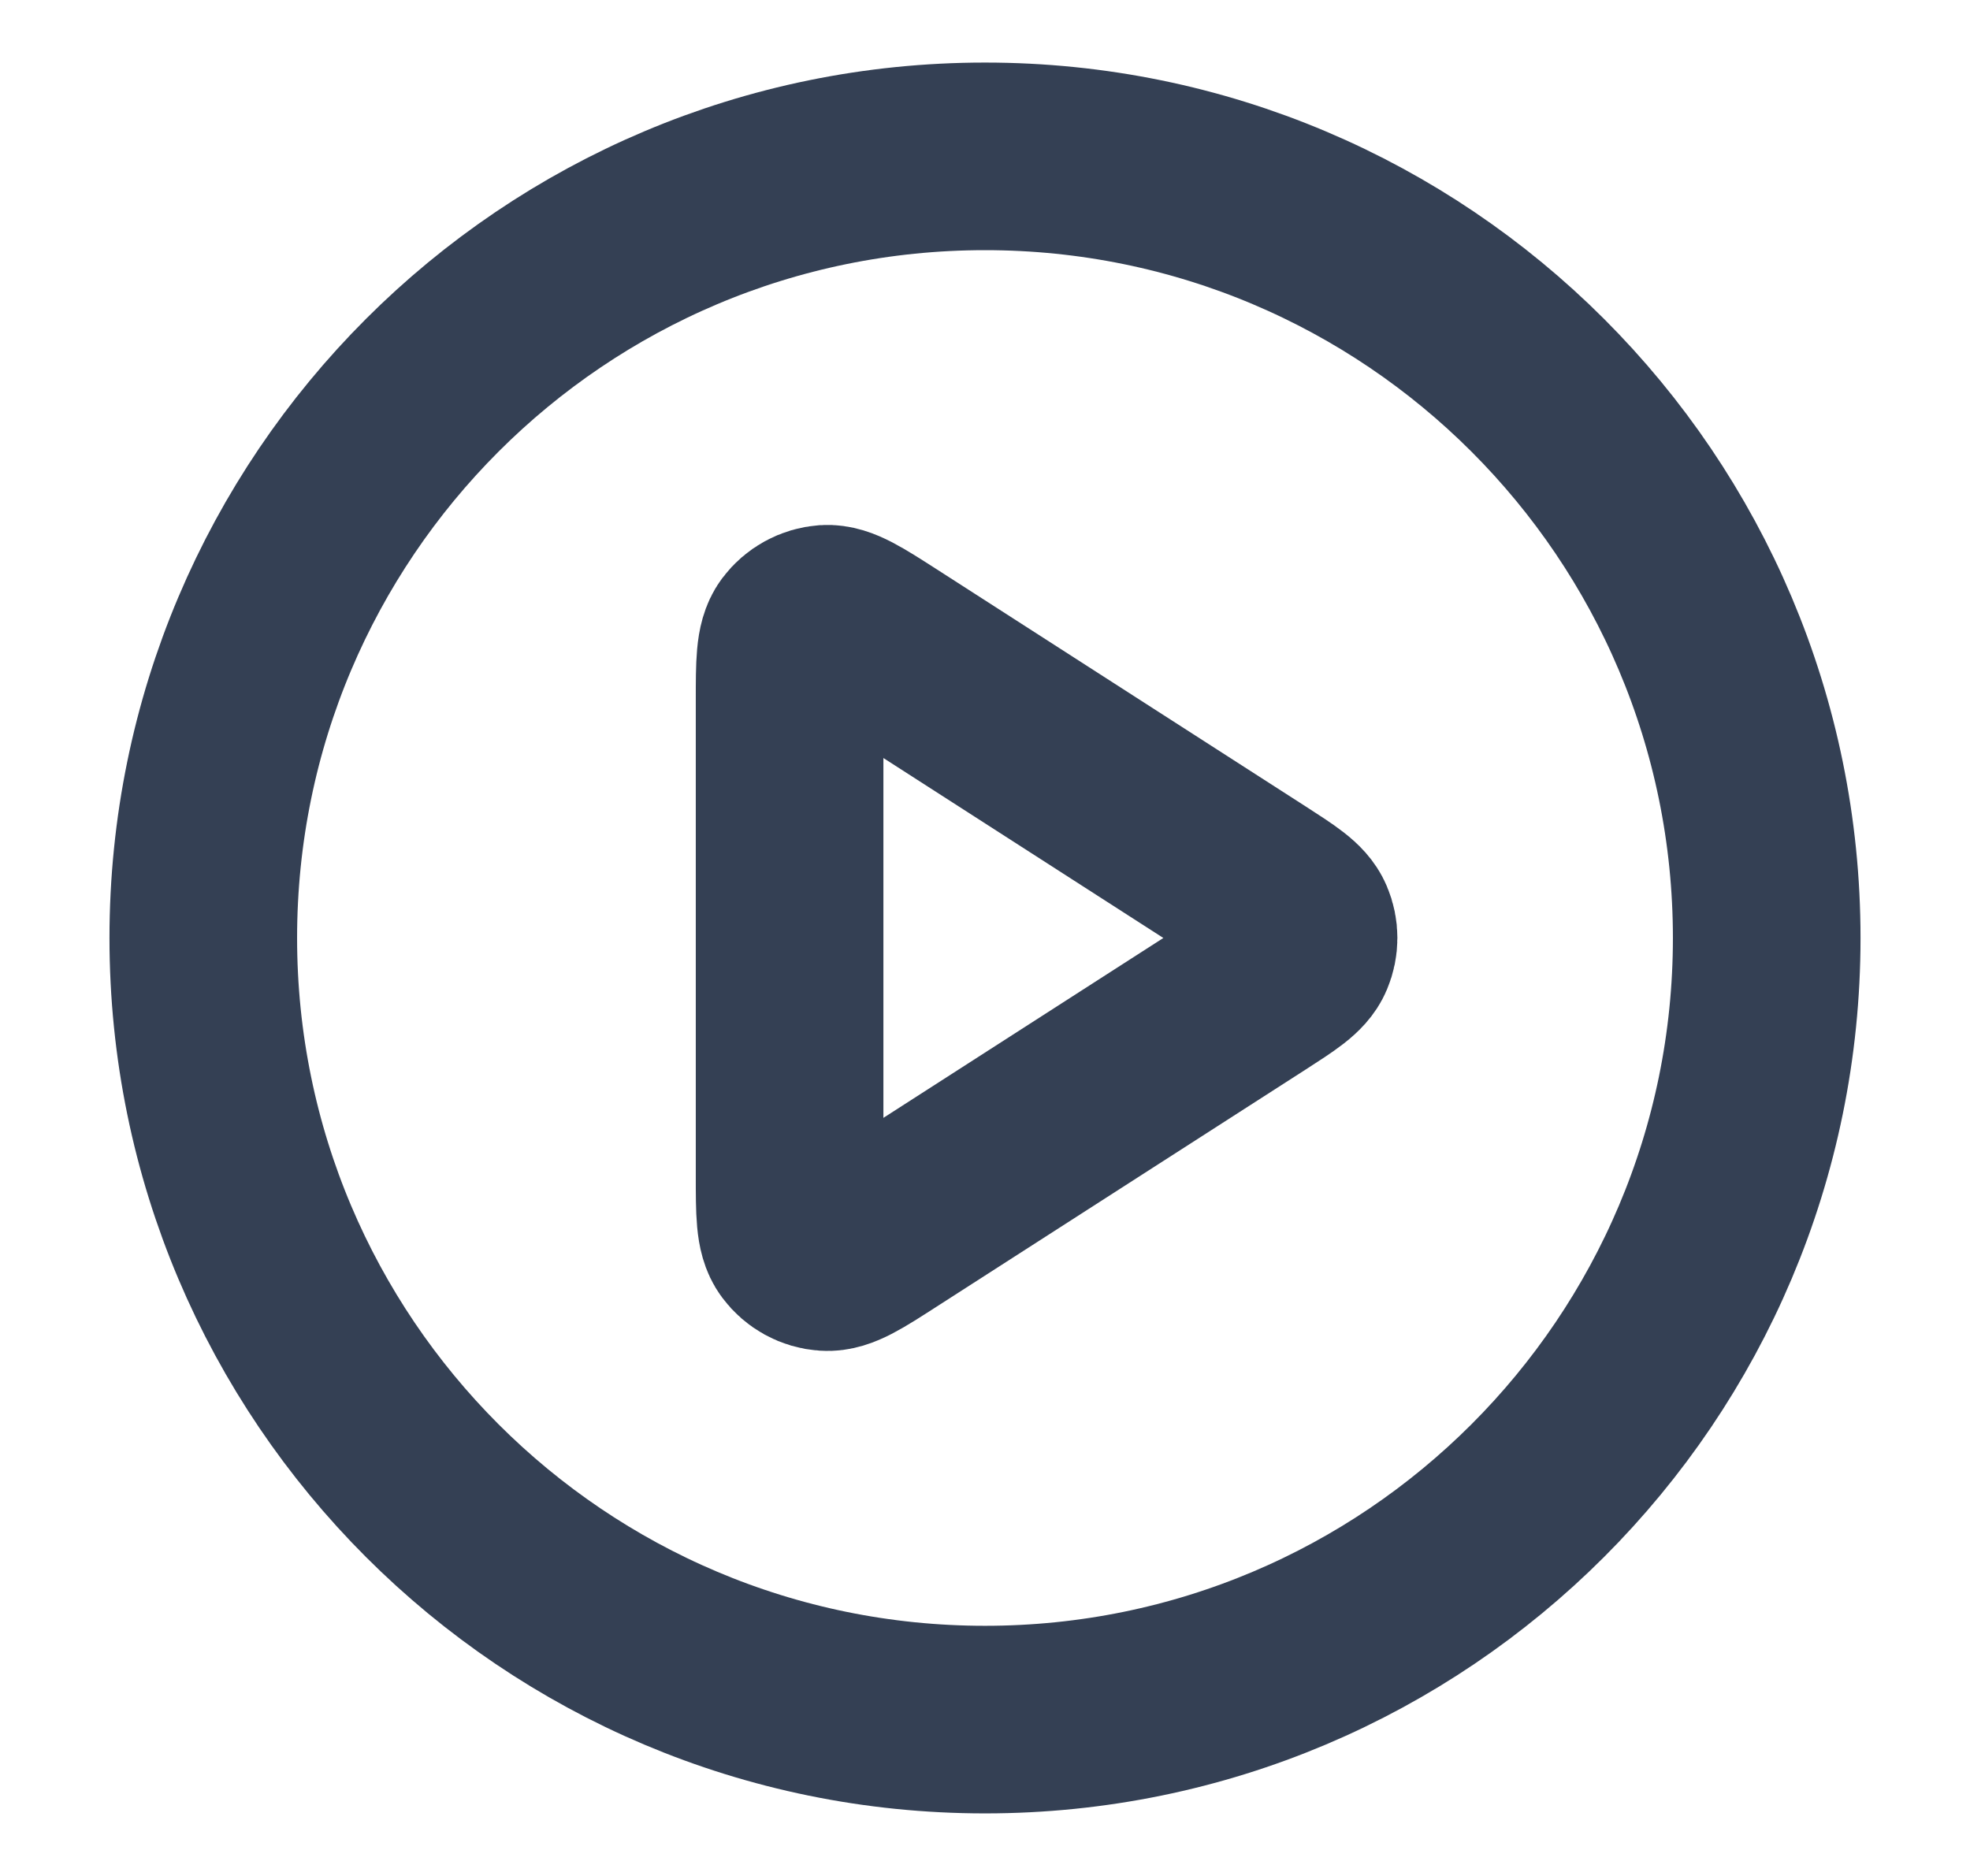 <svg width="21" height="20" viewBox="0 0 21 20" fill="none" xmlns="http://www.w3.org/2000/svg">
<path d="M10.5 18.333C15.102 18.333 18.833 14.602 18.833 10C18.833 5.397 15.102 1.667 10.5 1.667C5.898 1.667 2.167 5.397 2.167 10C2.167 14.602 5.898 18.333 10.5 18.333Z" stroke="#344054" stroke-width="2" stroke-linecap="round" stroke-linejoin="round"/>
<path d="M8.417 7.471C8.417 7.073 8.417 6.874 8.5 6.763C8.572 6.667 8.683 6.606 8.804 6.597C8.942 6.588 9.109 6.695 9.444 6.91L13.378 9.439C13.668 9.626 13.813 9.719 13.863 9.838C13.907 9.941 13.907 10.058 13.863 10.162C13.813 10.281 13.668 10.374 13.378 10.561L9.444 13.089C9.109 13.305 8.942 13.412 8.804 13.402C8.683 13.394 8.572 13.333 8.5 13.236C8.417 13.125 8.417 12.927 8.417 12.529V7.471Z" stroke="#344054" stroke-width="2" stroke-linecap="round" stroke-linejoin="round"/>
</svg>
